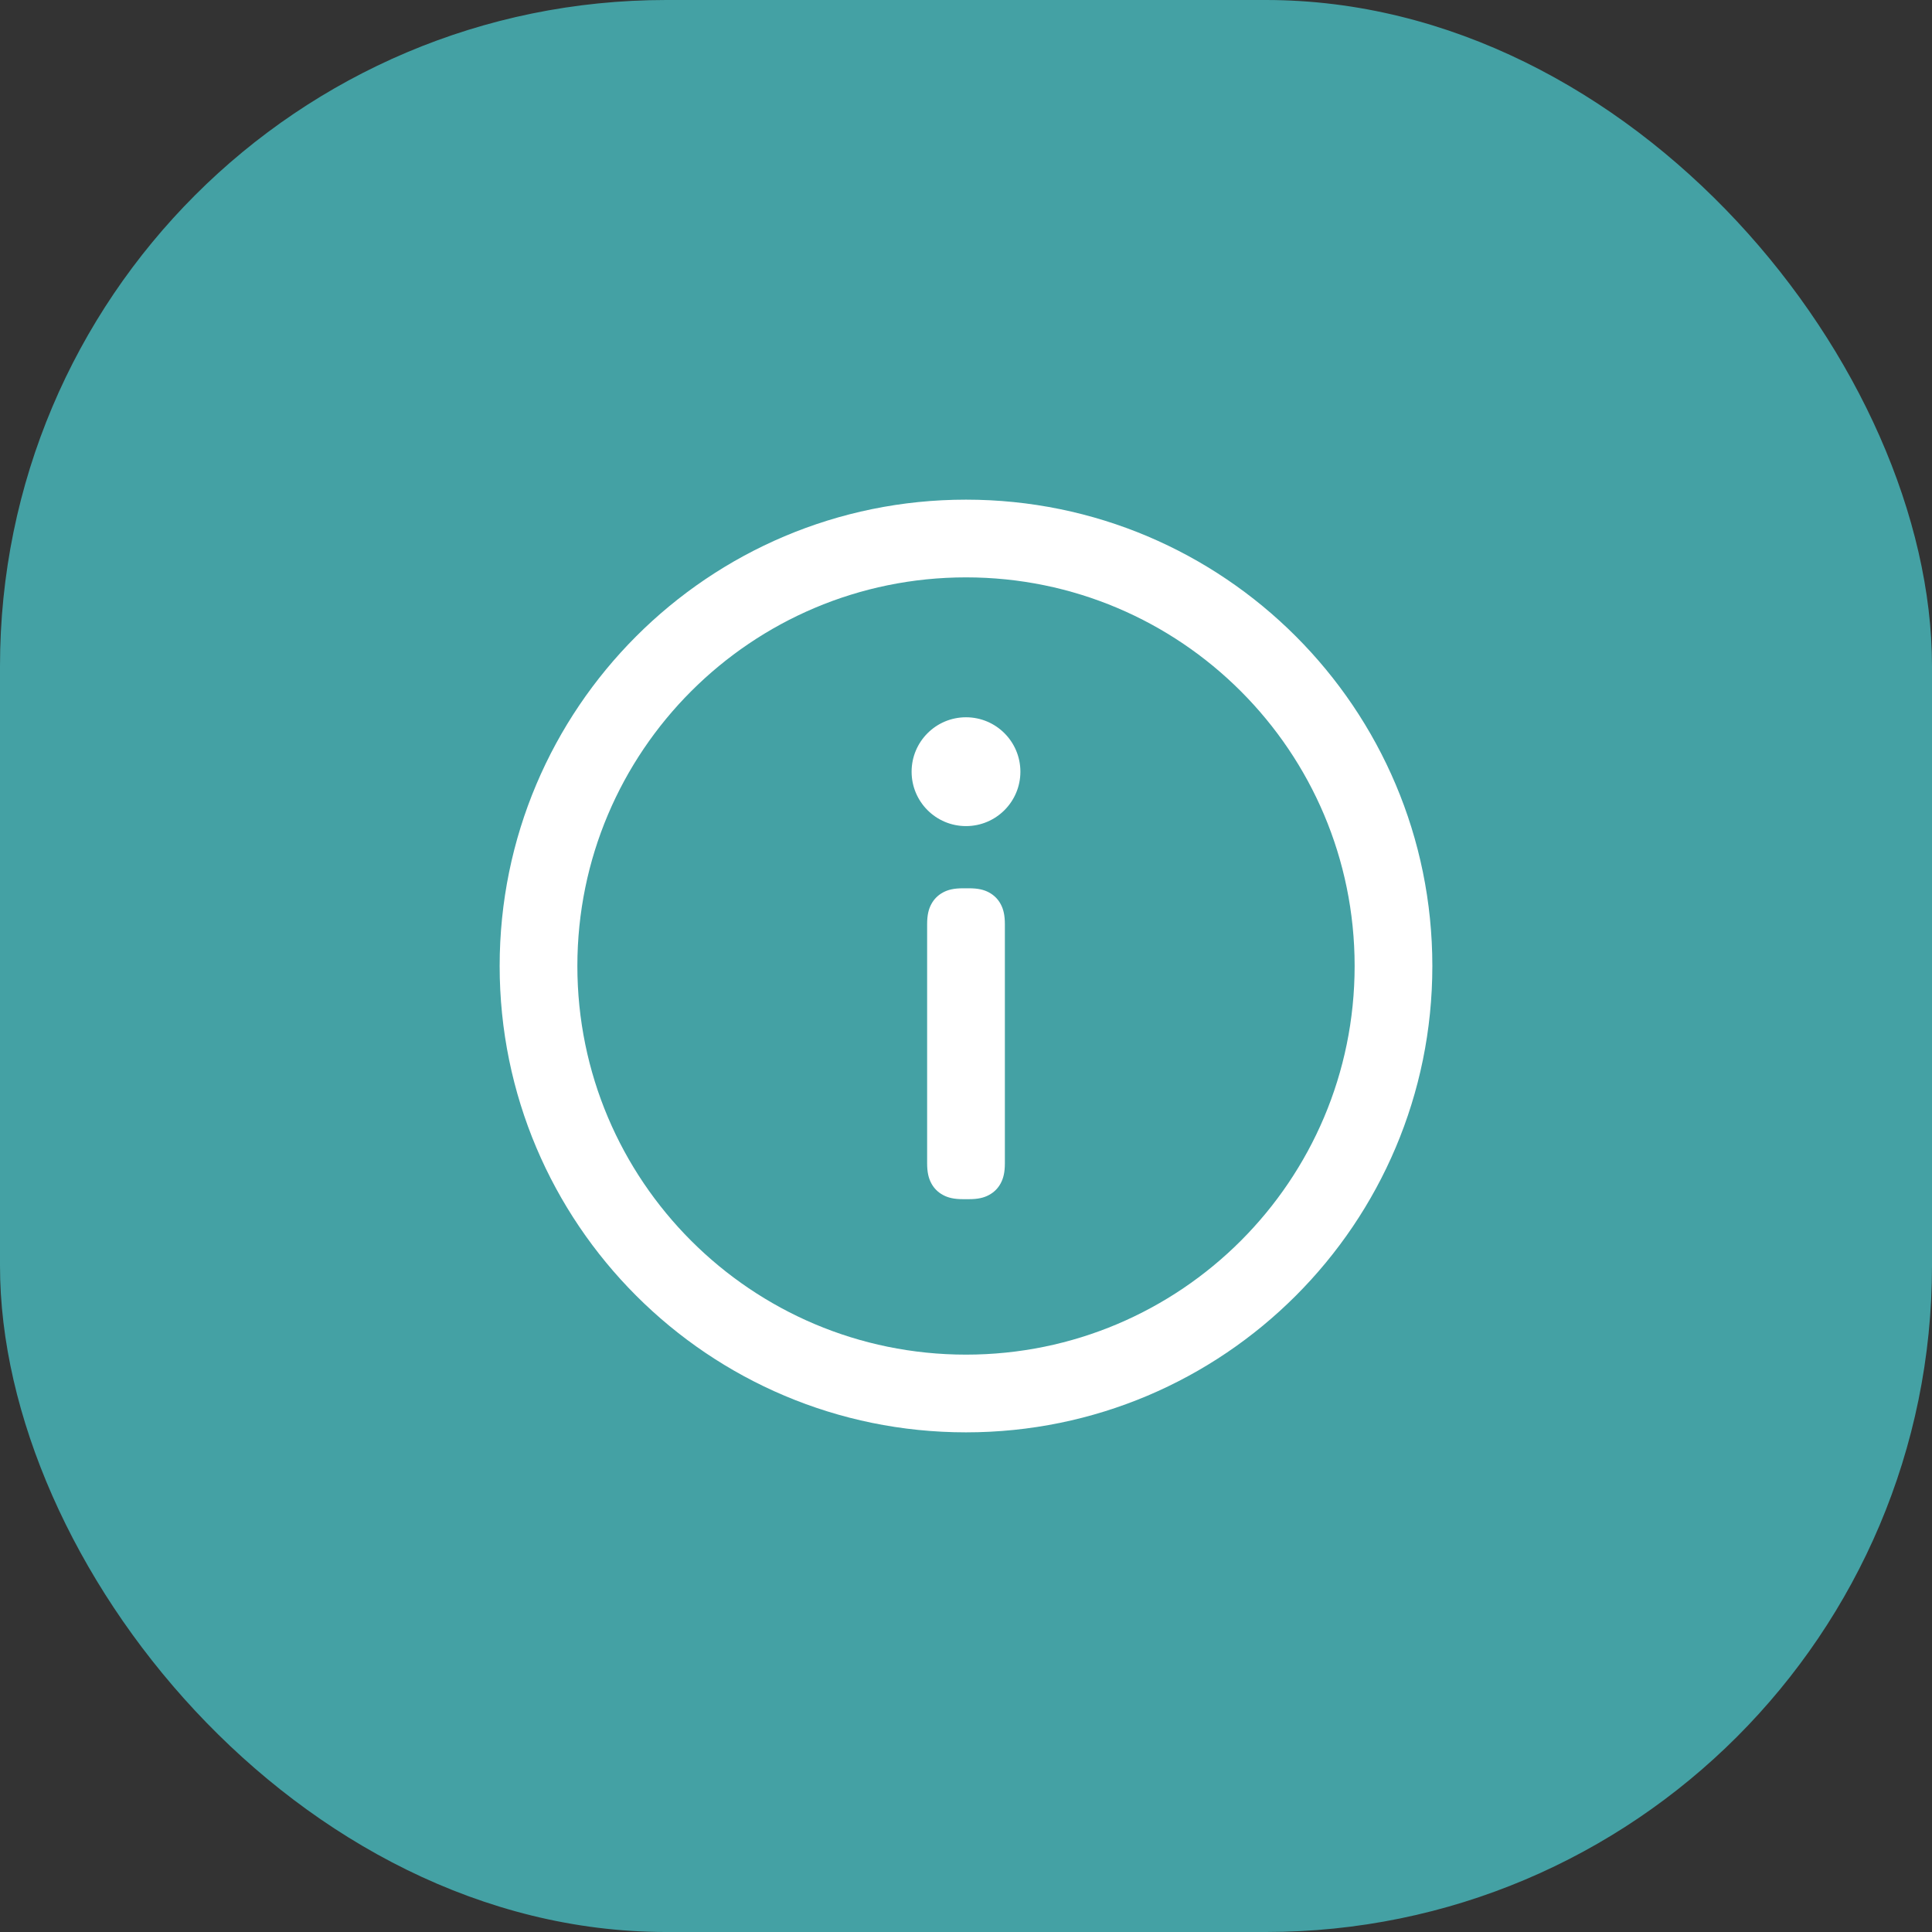 <svg width="58" height="58" viewBox="0 0 58 58" fill="none" xmlns="http://www.w3.org/2000/svg">
<rect x="0" y="0" width="58" height="58" fill="#333333" stroke="none"/>
<rect width="58" height="58" rx="20" fill="#44A1A4"/>
<path d="M29 15C36.732 15 43 21.268 43 29C43 36.732 36.732 43 29 43C21.268 43 15 36.732 15 29C15 21.268 21.268 15 29 15ZM29 17.333C22.557 17.333 17.333 22.557 17.333 29C17.333 35.443 22.557 40.667 29 40.667C35.443 40.667 40.667 35.443 40.667 29C40.667 22.557 35.443 17.333 29 17.333ZM29.086 26.667C29.363 26.667 29.537 26.71 29.689 26.791C29.841 26.873 29.961 26.992 30.042 27.144C30.123 27.296 30.167 27.47 30.167 27.747V34.919C30.167 35.196 30.123 35.37 30.042 35.523C29.961 35.675 29.841 35.794 29.689 35.875C29.537 35.957 29.363 36 29.086 36H28.914C28.637 36 28.463 35.957 28.311 35.875C28.159 35.794 28.039 35.675 27.958 35.523C27.877 35.37 27.833 35.196 27.833 34.919V27.747C27.833 27.47 27.877 27.296 27.958 27.144C28.039 26.992 28.159 26.873 28.311 26.791C28.463 26.71 28.637 26.667 28.914 26.667H29.086ZM29 21.533C29.902 21.533 30.633 22.265 30.633 23.167C30.633 24.069 29.902 24.8 29 24.8C28.098 24.8 27.367 24.069 27.367 23.167C27.367 22.265 28.098 21.533 29 21.533Z" fill="white"/>
</svg>
